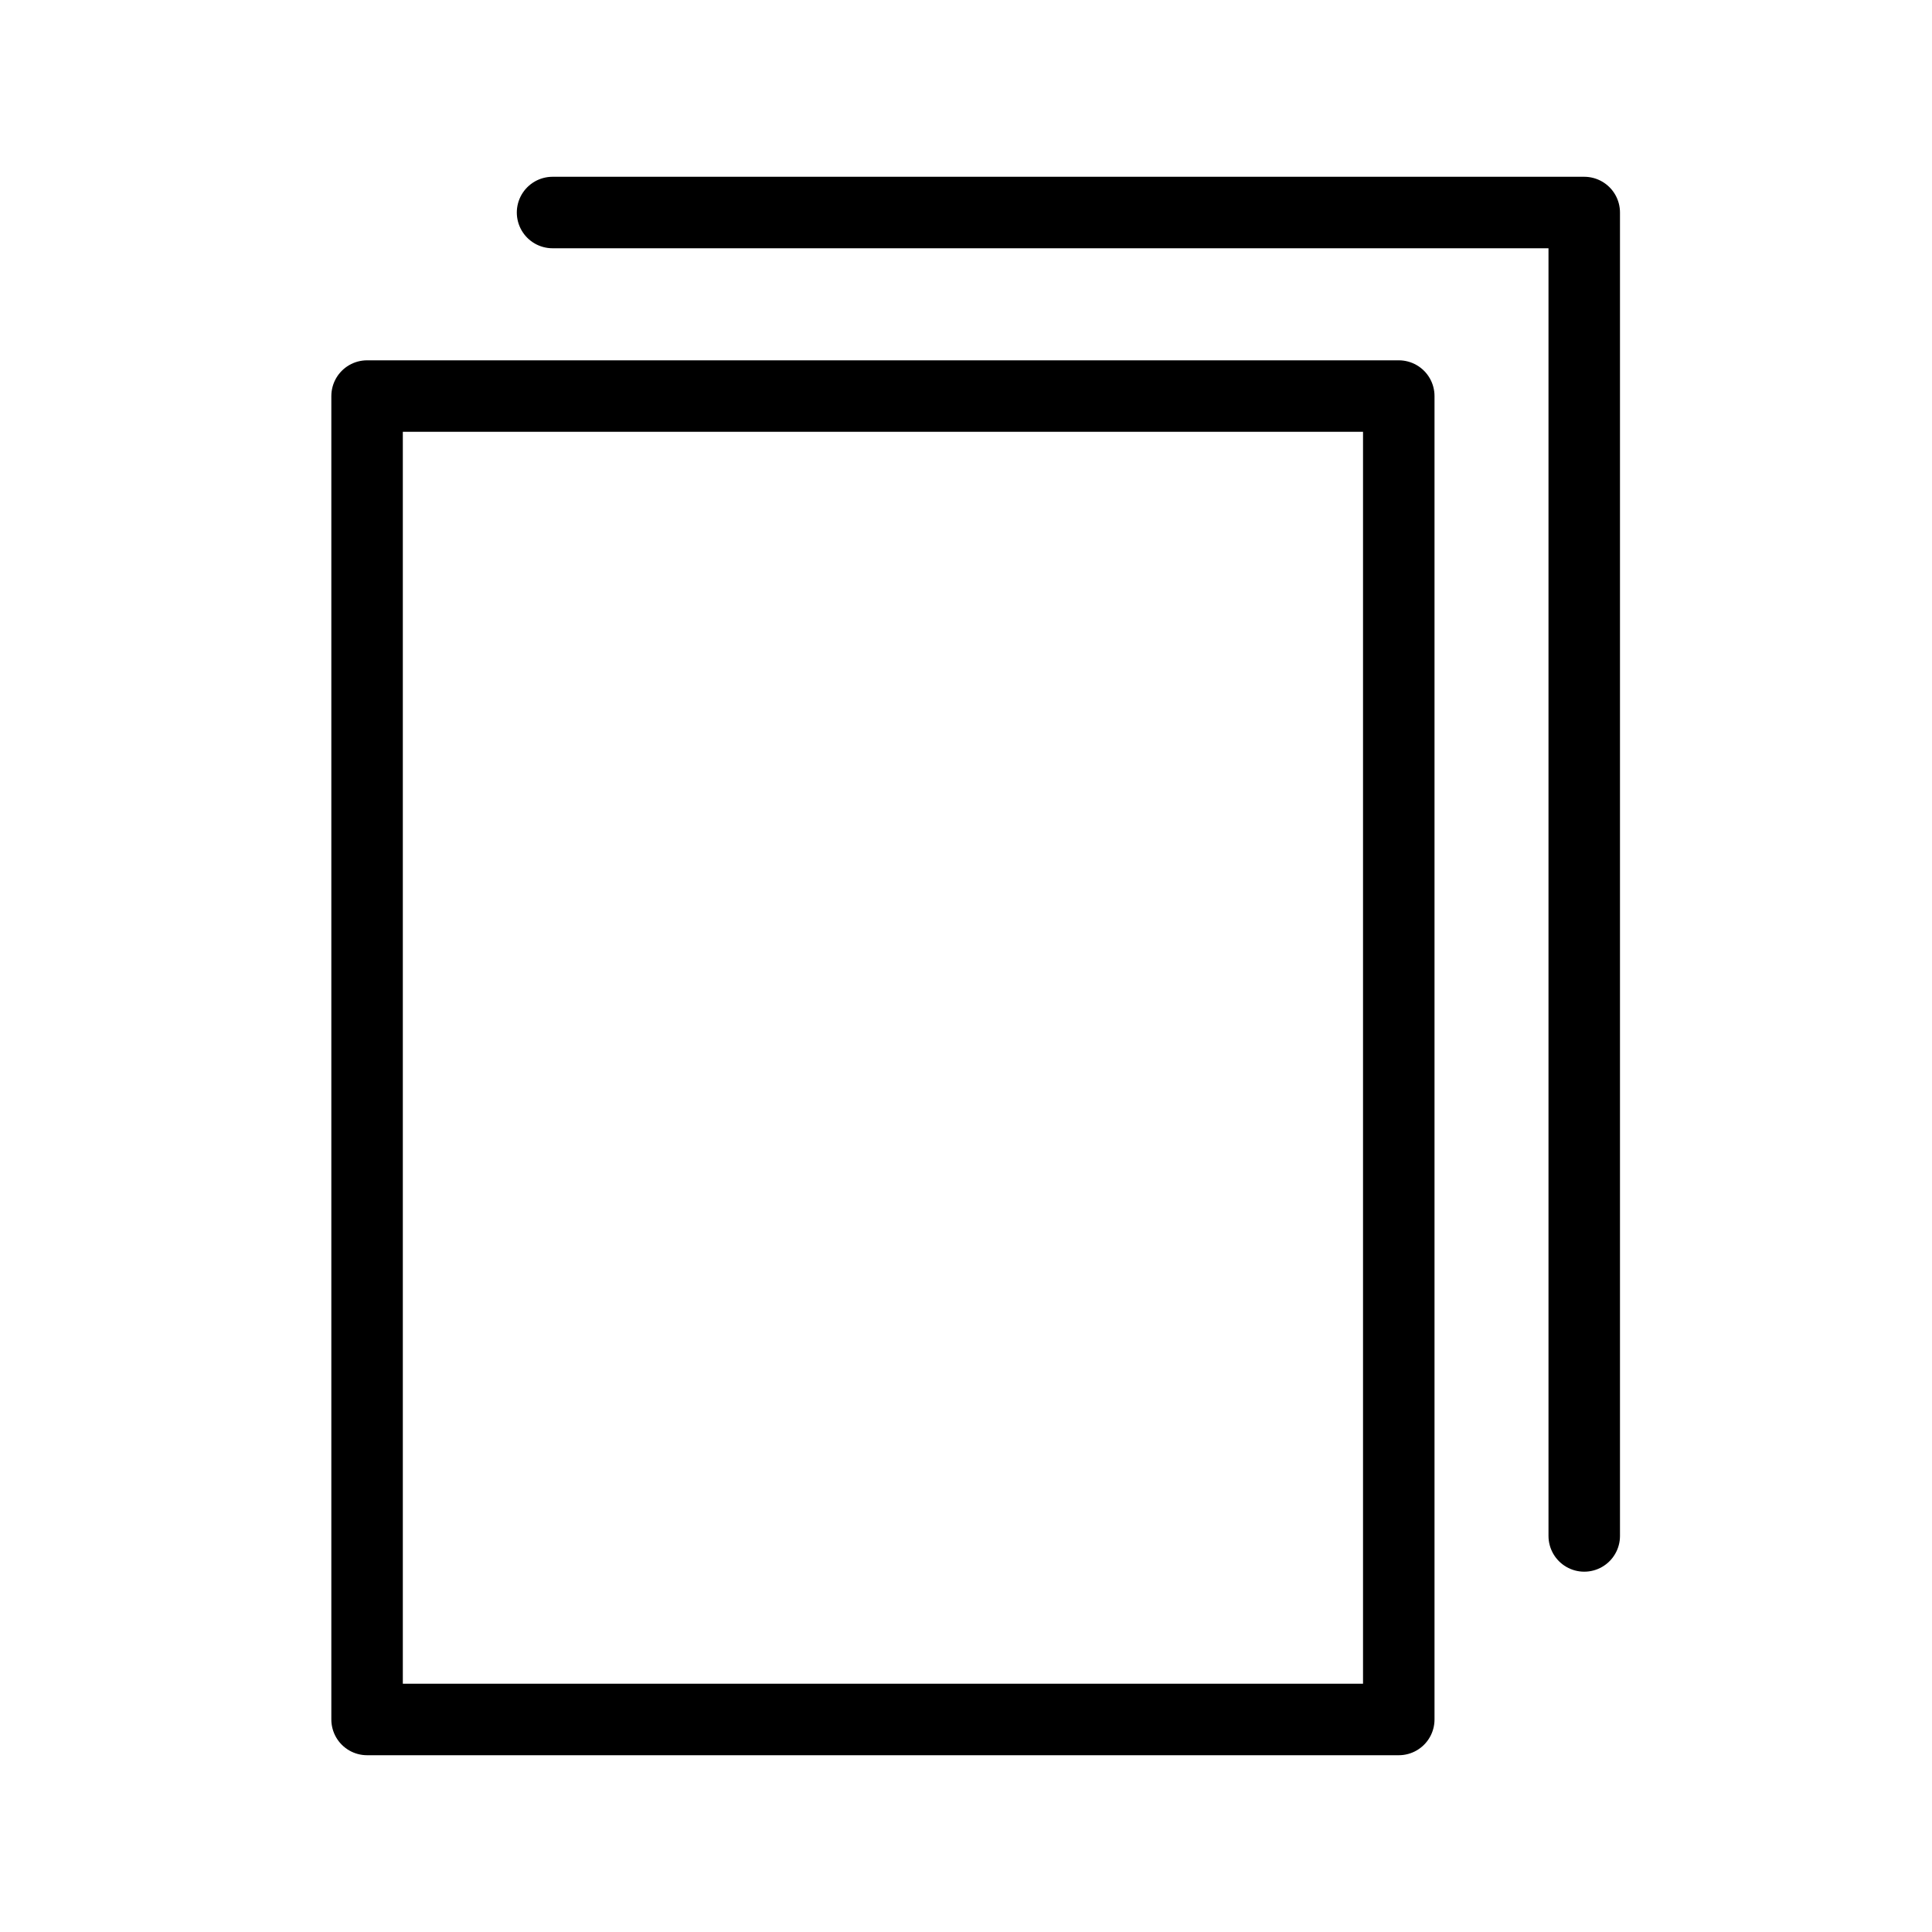 <?xml version="1.0" encoding="utf-8"?>
<!-- Generator: Adobe Illustrator 21.1.0, SVG Export Plug-In . SVG Version: 6.00 Build 0)  -->
<svg version="1.1" id="Laag_1" xmlns="http://www.w3.org/2000/svg" xmlns:xlink="http://www.w3.org/1999/xlink" x="0px" y="0px"
	 viewBox="0 0 100 100" style="enable-background:new 0 0 100 100;" xml:space="preserve">
<style type="text/css">
	.st0{fill:none;stroke:#000000;stroke-width:3.7;stroke-linecap:round;stroke-linejoin:round;stroke-miterlimit:10;}
</style>
<g id="EISEN">
	<rect x="19" y="20.5" class="st0" width="53.4" height="68.5"/>
	<polyline class="st0" points="28.6,11 82,11 82,79.5 	"/>
</g>
</svg>
